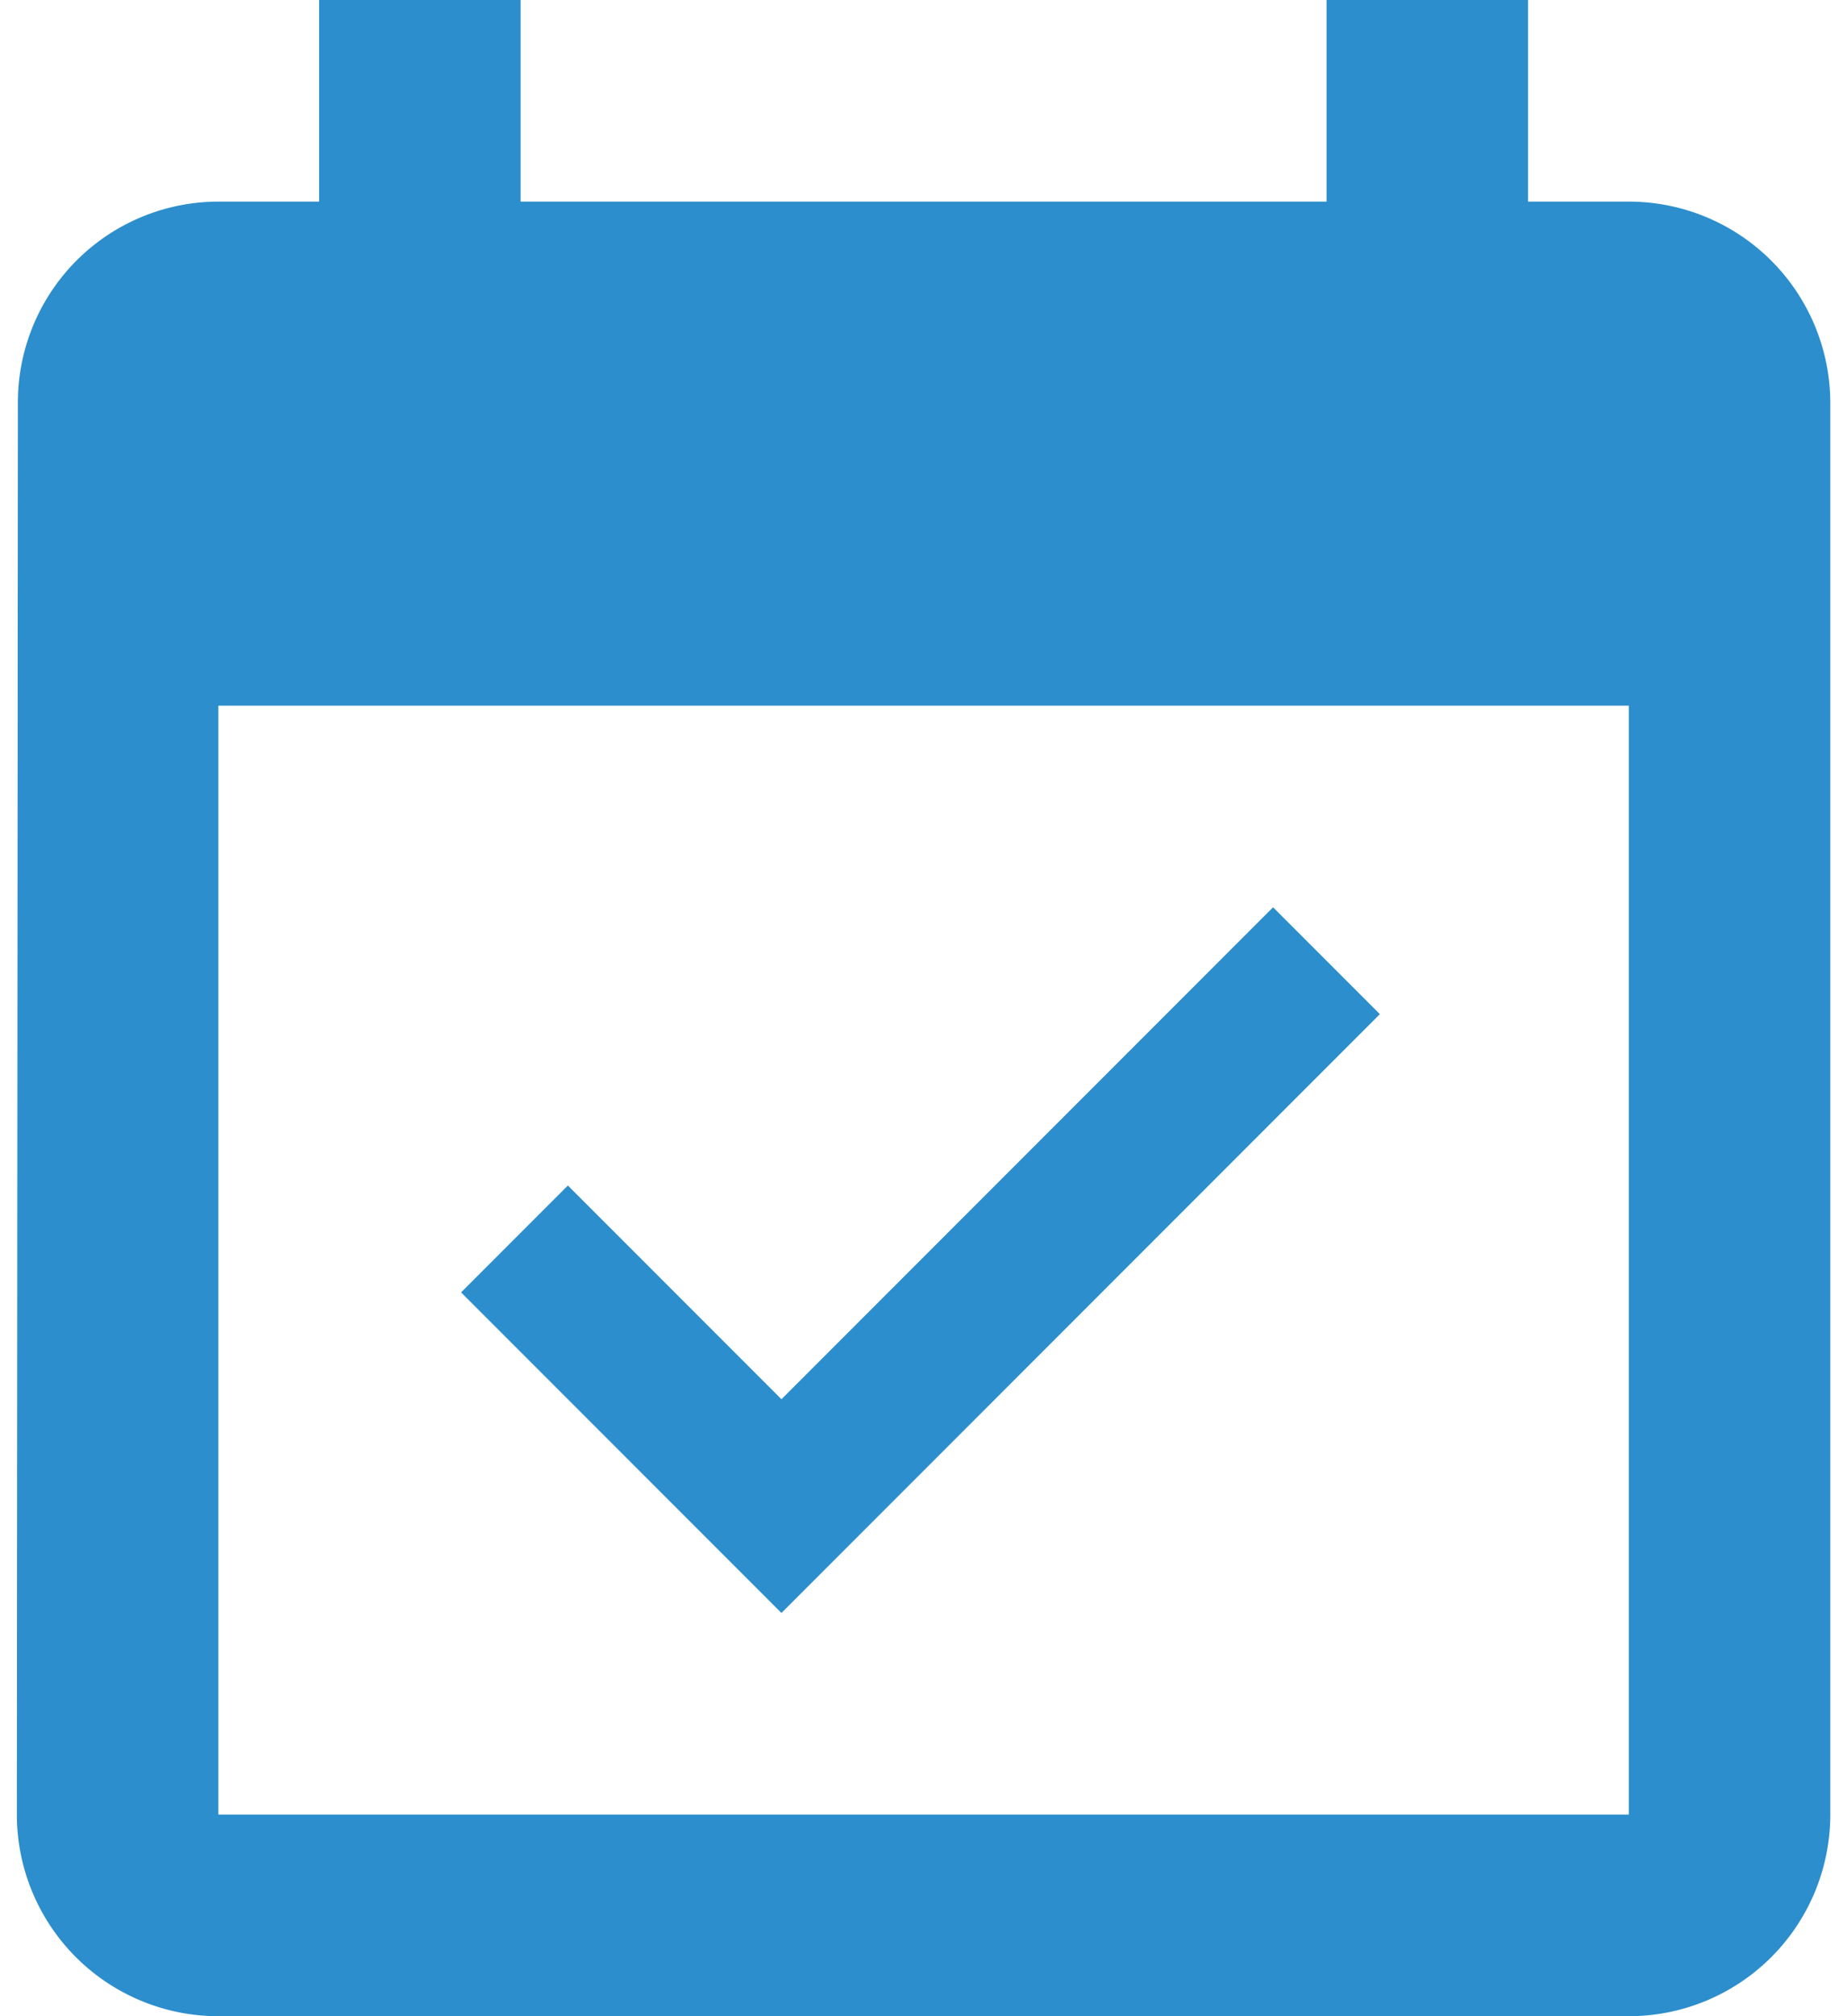 <svg width="22" height="24" fill="none" xmlns="http://www.w3.org/2000/svg"><path d="M19.401 2.4h-1.2V0h-2.4v2.4h-9.6V0h-2.4v2.4h-1.2A2.39 2.39 0 00.213 4.8L.201 21.6a2.4 2.4 0 002.4 2.4h16.8a2.4 2.4 0 002.4-2.4V4.8a2.4 2.4 0 00-2.4-2.4zm0 19.2h-16.8V8.4h16.8v13.2z" fill="#2C8ECC"/><path d="M16.436 12.072L15.164 10.8l-5.856 5.856-2.544-2.544-1.272 1.272L9.308 19.2l7.128-7.128z" fill="#2C8ECC"/></svg>